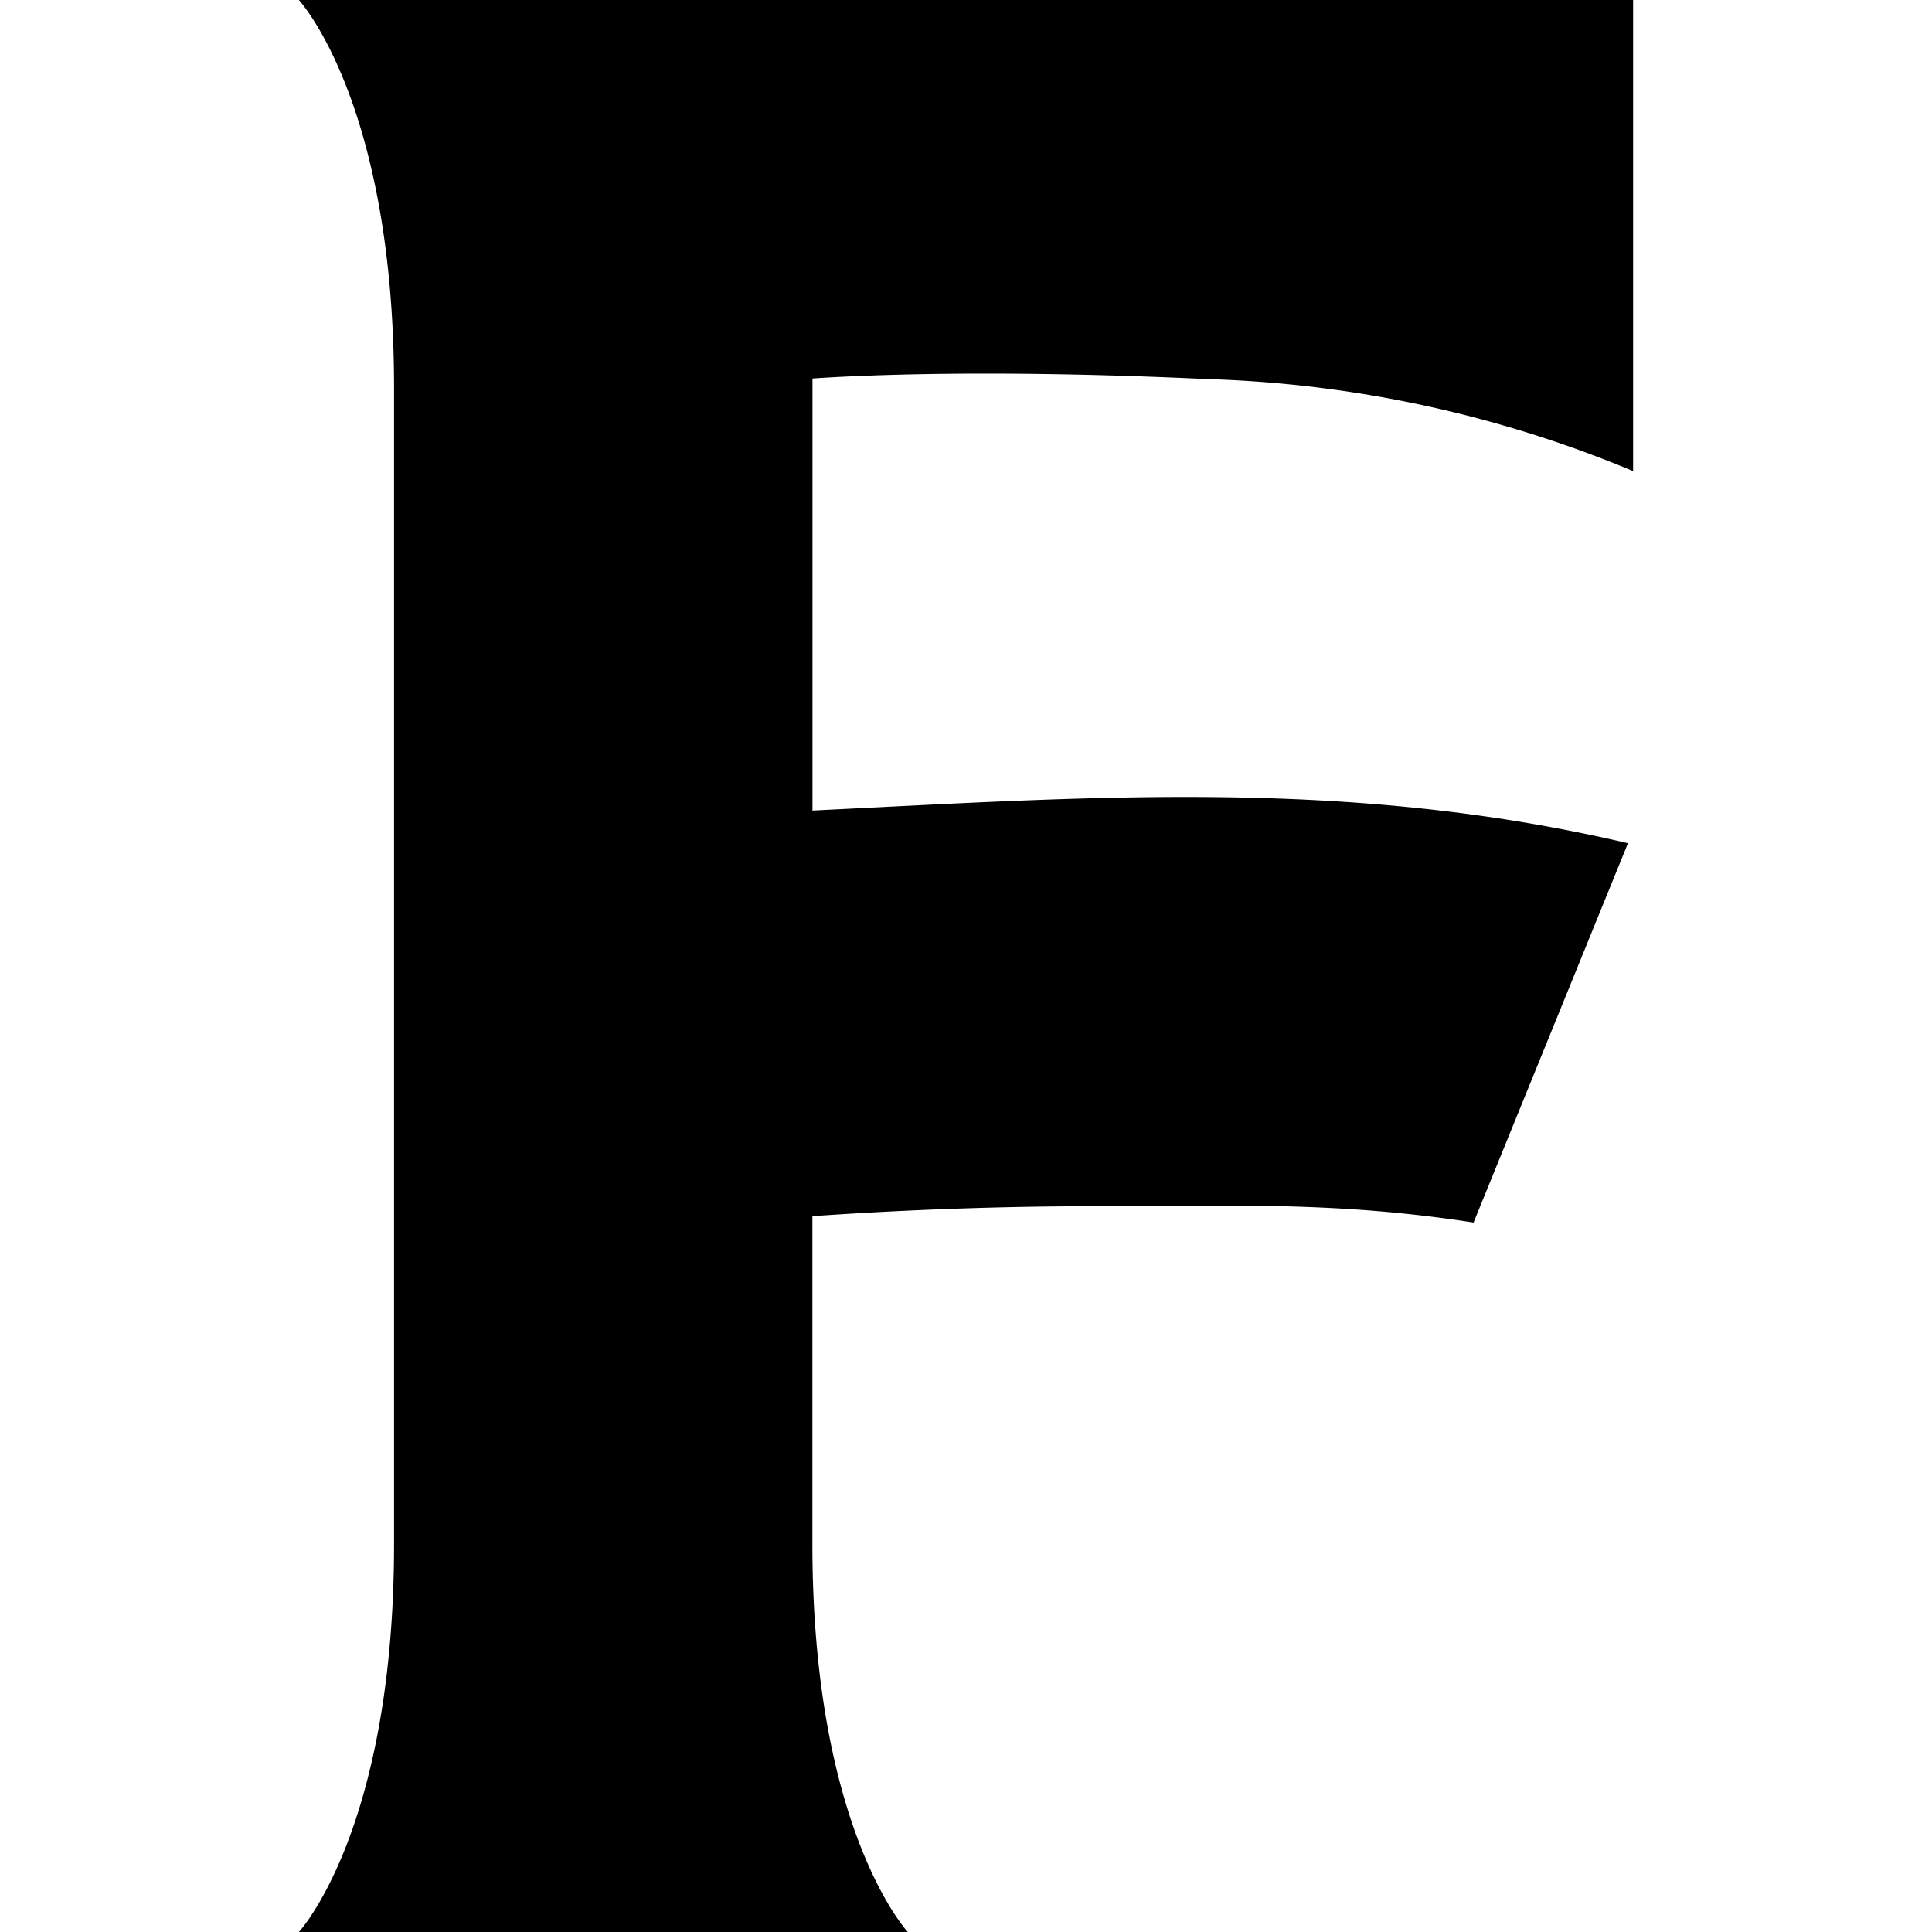 <svg role="img" viewBox="0 0 24 24" xmlns="http://www.w3.org/2000/svg"><title>Fanza</title><path d="M20.223 10.475c-3.474-.814-6.625-.576-10.13-.406V4.702c.243-.017.976-.061 2.153-.061.86 0 1.784.023 2.747.068 1.82.054 3.614.441 5.294 1.143V0H3.713s1.182 1.269 1.182 4.82v14.36c0 3.552-1.182 4.82-1.182 4.82h7.564s-1.185-1.268-1.185-4.82v-4.072a51.282 51.282 0 0 1 3.513-.124c1.692-.005 3.001-.06 4.7.203z" /></svg>